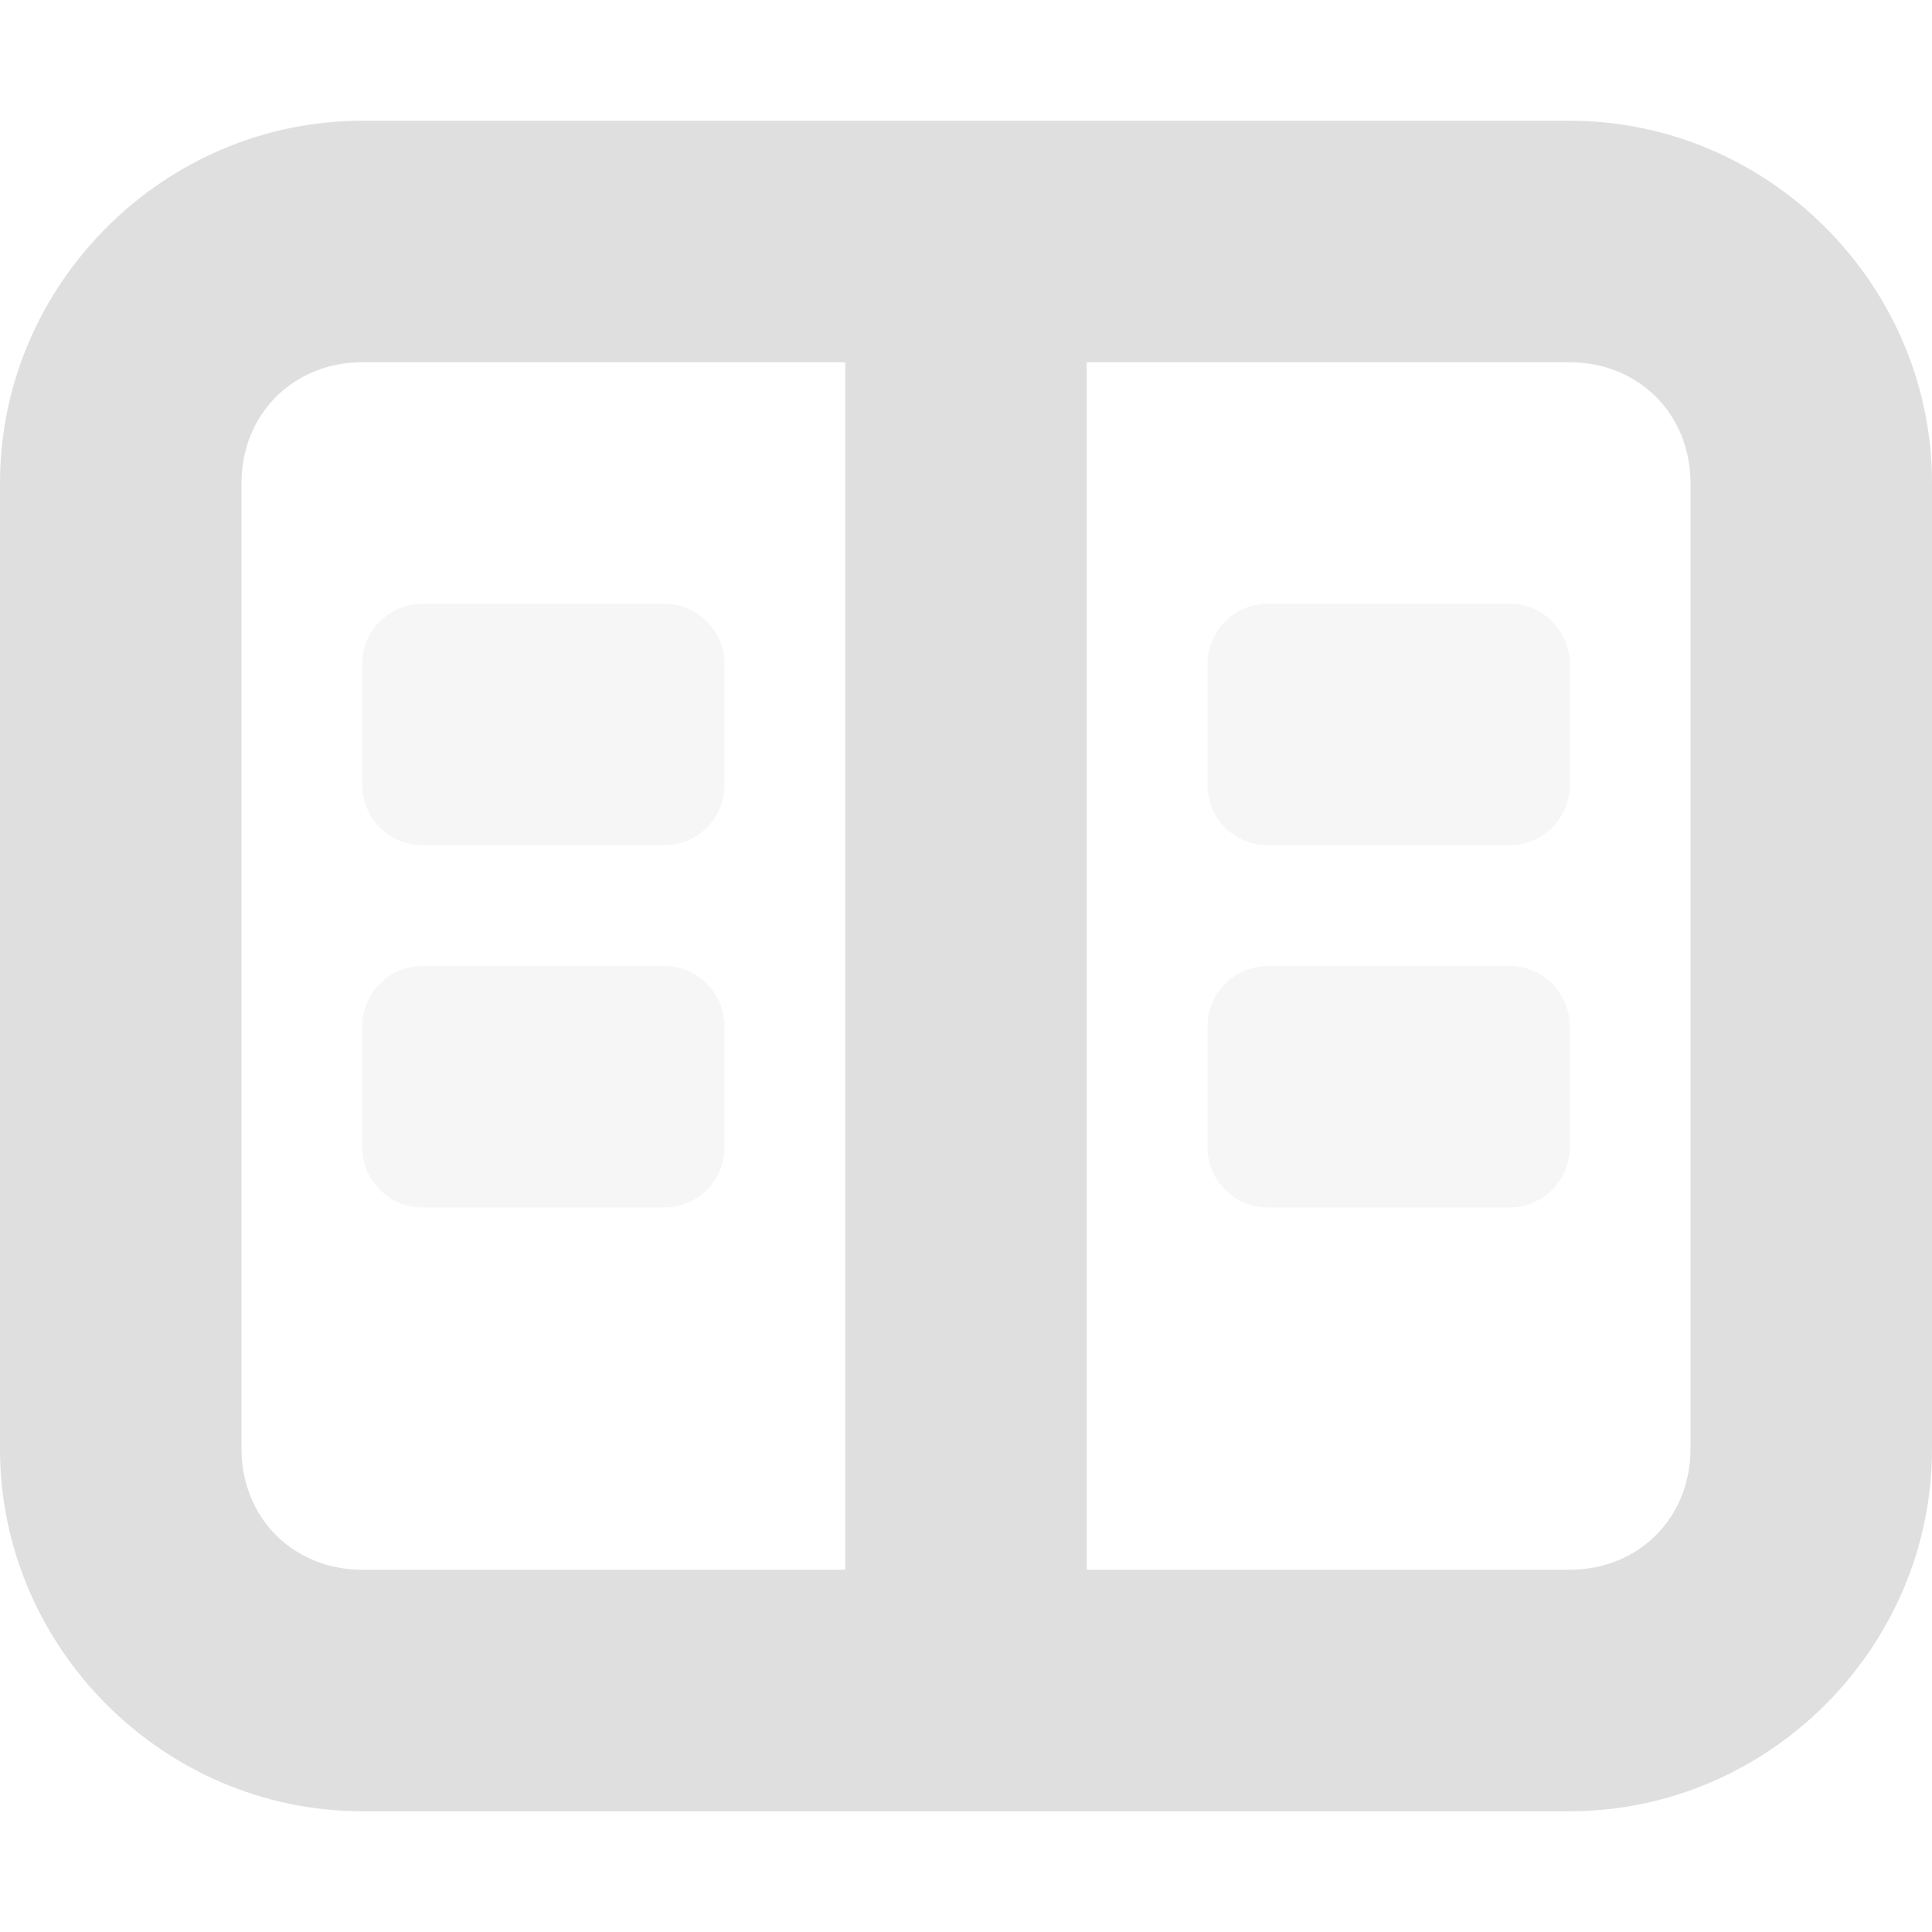 <?xml version="1.0" encoding="UTF-8" standalone="no"?>
<svg
   height="16px"
   viewBox="0 0 16 16"
   width="16px"
   version="1.1"
   id="svg8"
   sodipodi:docname="view-dual-symbolic.svg"
   inkscape:version="1.2.1 (9c6d41e410, 2022-07-14)"
   xmlns:inkscape="http://www.inkscape.org/namespaces/inkscape"
   xmlns:sodipodi="http://sodipodi.sourceforge.net/DTD/sodipodi-0.dtd"
   xmlns="http://www.w3.org/2000/svg"
   xmlns:svg="http://www.w3.org/2000/svg">
  <defs
     id="defs12" />
  <sodipodi:namedview
     id="namedview10"
     pagecolor="#ffffff"
     bordercolor="#000000"
     borderopacity="0.25"
     inkscape:showpageshadow="2"
     inkscape:pageopacity="0.0"
     inkscape:pagecheckerboard="0"
     inkscape:deskcolor="#d1d1d1"
     showgrid="false"
     inkscape:zoom="64.1875"
     inkscape:cx="7.9922103"
     inkscape:cy="8.0155794"
     inkscape:current-layer="svg8" />
  <path
     d="M 3.5,5 C 3.223,5 3,5.223 3,5.5 v 1 C 3,6.777 3.223,7 3.5,7 h 2 C 5.777,7 6,6.777 6,6.5 v -1 C 6,5.223 5.777,5 5.5,5 Z m 7,0 C 10.223,5 10,5.223 10,5.5 v 1 C 10,6.777 10.223,7 10.5,7 h 2 C 12.777,7 13,6.777 13,6.5 v -1 C 13,5.223 12.777,5 12.5,5 Z m -7,3 C 3.223,8 3,8.223 3,8.5 v 1 C 3,9.777 3.223,10 3.5,10 h 2 C 5.777,10 6,9.777 6,9.5 v -1 C 6,8.223 5.777,8 5.5,8 Z m 7,0 C 10.223,8 10,8.223 10,8.5 v 1 c 0,0.277 0.223,0.5 0.5,0.5 h 2 C 12.777,10 13,9.777 13,9.5 v -1 C 13,8.223 12.777,8 12.5,8 Z m 0,0"
     fill-opacity="0.349"
     id="path2"
     style="fill:#dfdfdf;fill-opacity:1;opacity:0.3" />
  <path
     d="M 3,1 C 1.355,1 0,2.355 0,4 v 8 c 0,1.645 1.355,3 3,3 h 10 c 1.645,0 3,-1.355 3,-3 V 4 C 16,2.355 14.645,1 13,1 Z M 3,3 H 7 V 13 H 3 C 2.43,13 2,12.57 2,12 V 4 C 2,3.43 2.43,3 3,3 Z m 6,0 h 4 c 0.57,0 1,0.43 1,1 v 8 c 0,0.57 -0.43,1 -1,1 H 9 Z m 0,0"
     id="path4"
     style="fill:#dfdfdf;fill-opacity:1" />
</svg>

